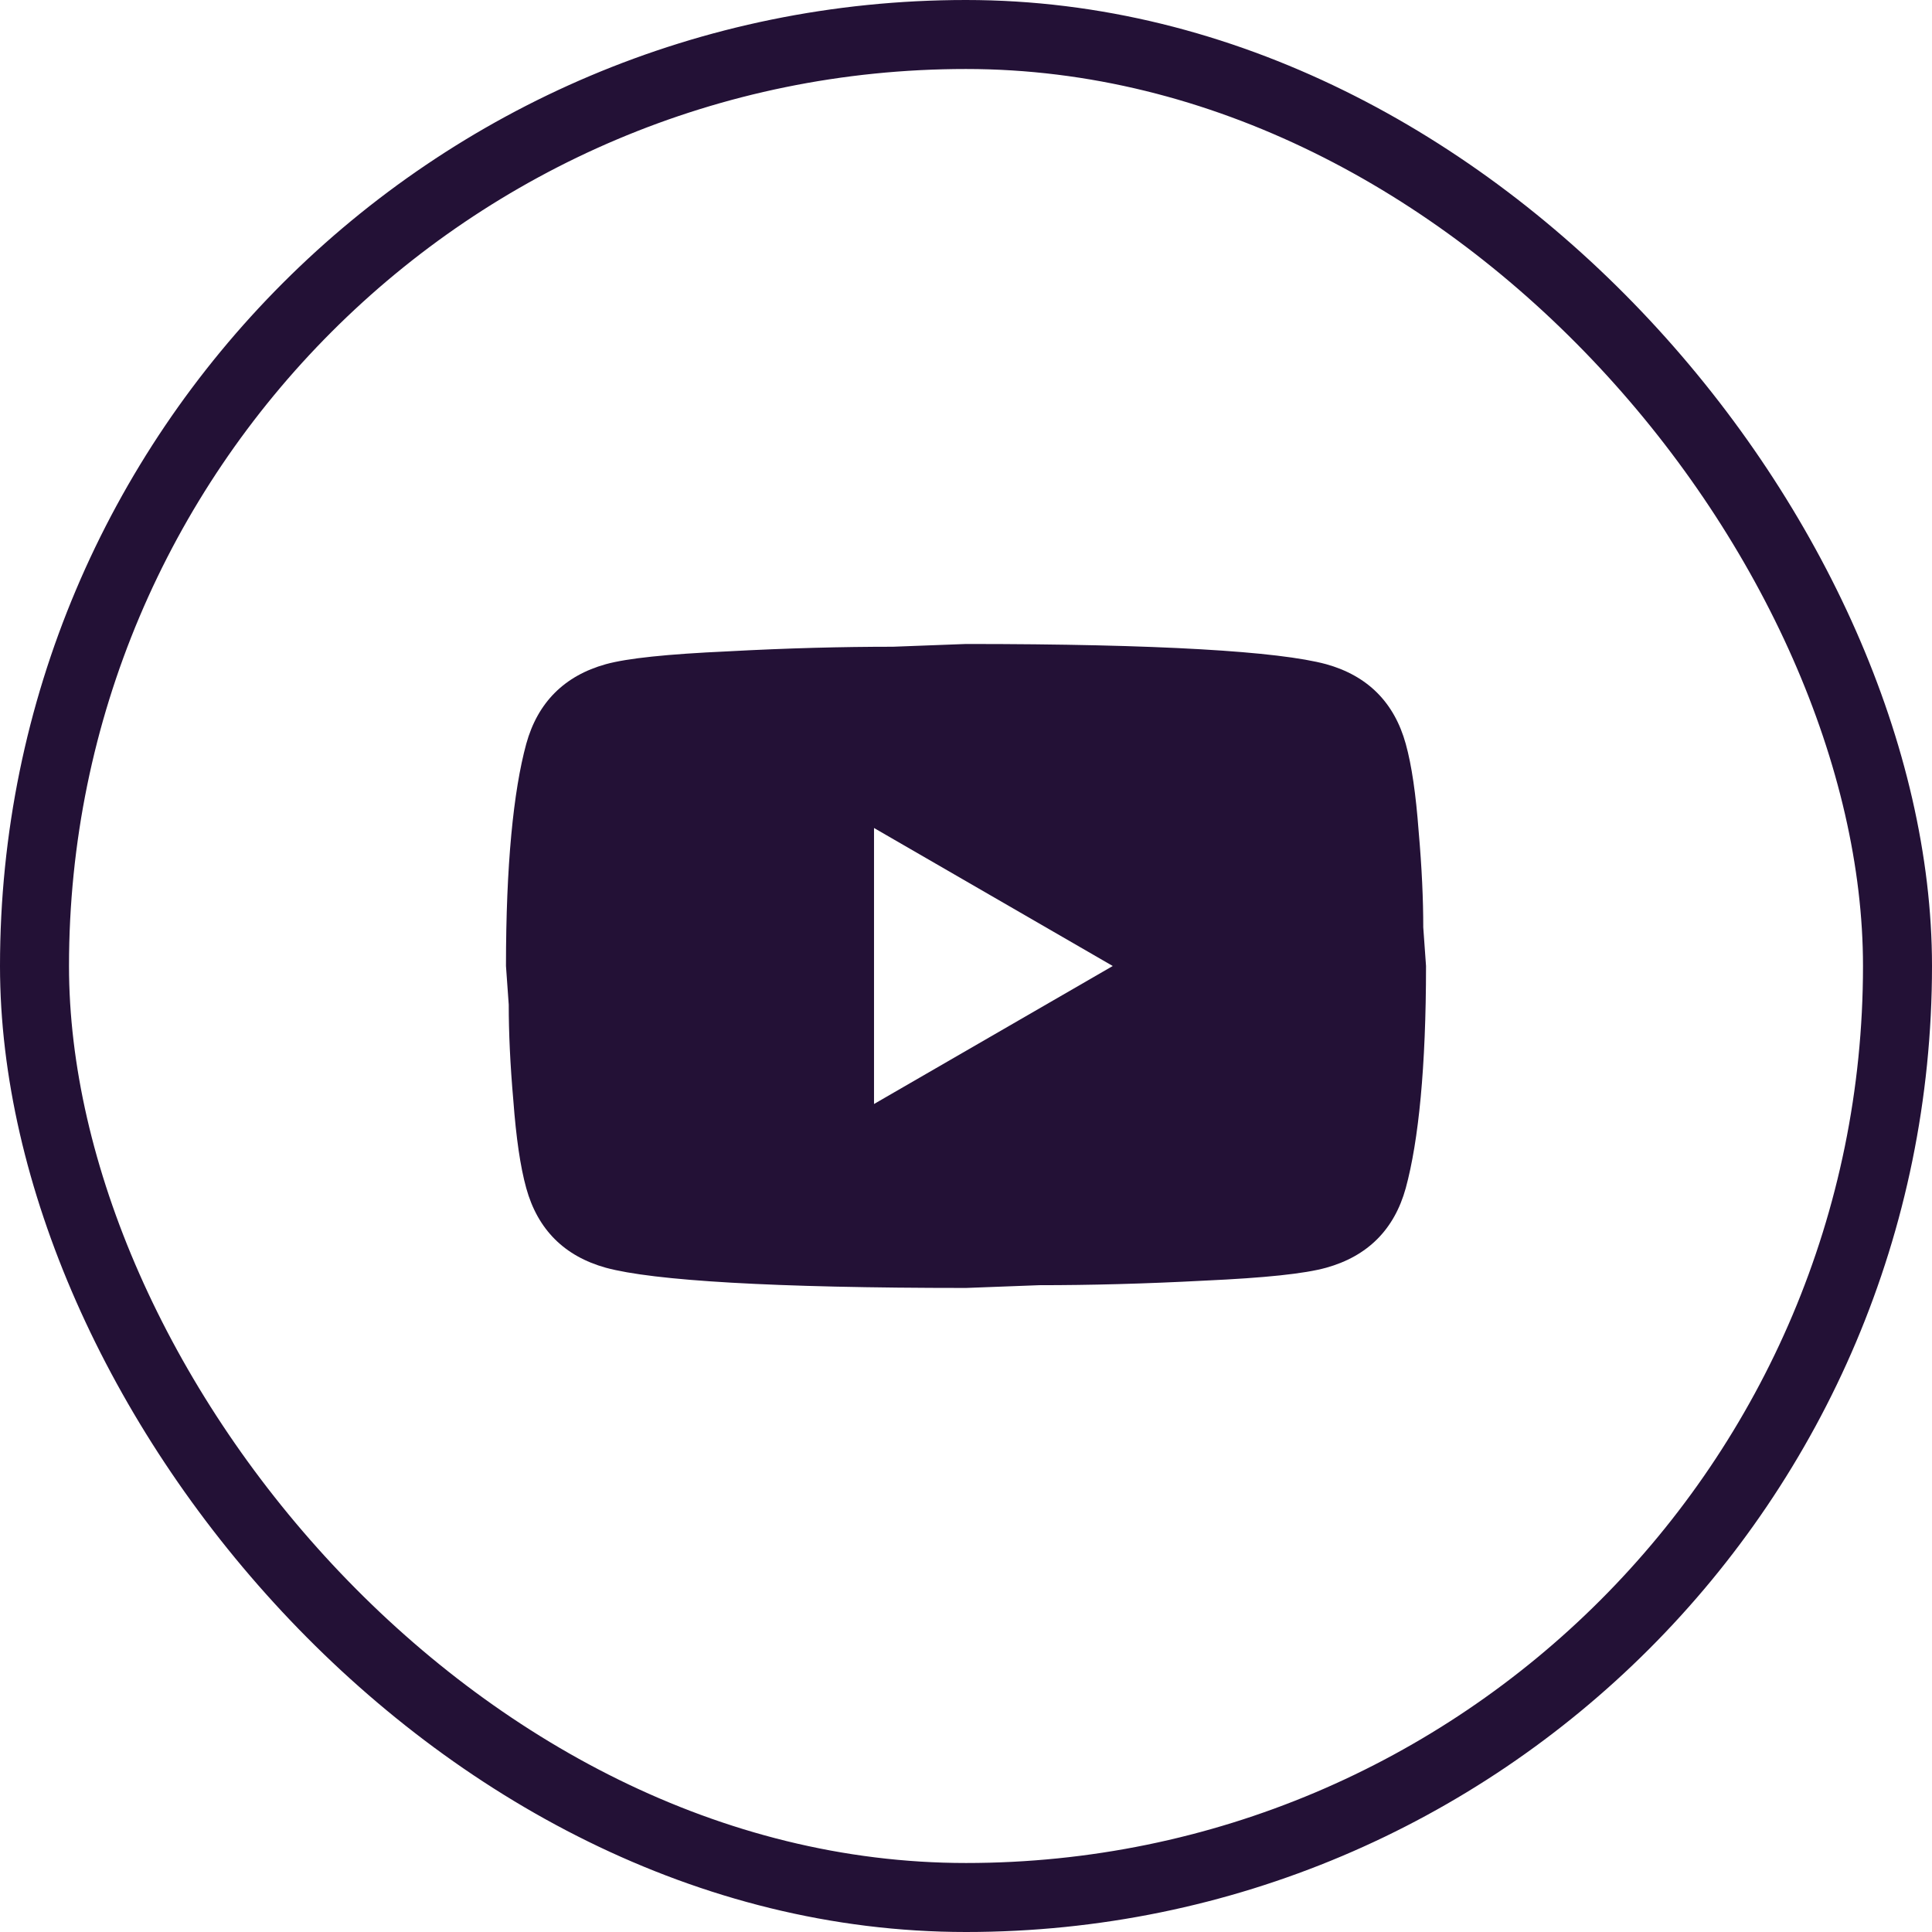 <svg width="28" height="28" viewBox="0 0 28 28" fill="none" xmlns="http://www.w3.org/2000/svg">
<rect x="0.5" y="0.5" width="27" height="27" rx="13.5" stroke="#231136"/>
<path d="M12.667 16L16.127 14L12.667 12V16ZM20.373 10.78C20.46 11.093 20.52 11.513 20.56 12.046C20.607 12.58 20.627 13.04 20.627 13.44L20.667 14C20.667 15.46 20.56 16.533 20.373 17.22C20.207 17.82 19.82 18.206 19.22 18.373C18.907 18.46 18.333 18.52 17.453 18.56C16.587 18.606 15.793 18.626 15.06 18.626L14 18.666C11.207 18.666 9.467 18.56 8.78 18.373C8.18 18.206 7.793 17.82 7.627 17.22C7.54 16.906 7.48 16.486 7.44 15.953C7.393 15.42 7.373 14.96 7.373 14.56L7.333 14C7.333 12.54 7.44 11.466 7.627 10.78C7.793 10.18 8.18 9.793 8.78 9.626C9.093 9.54 9.667 9.48 10.547 9.44C11.413 9.393 12.207 9.373 12.94 9.373L14 9.333C16.793 9.333 18.533 9.44 19.22 9.626C19.82 9.793 20.207 10.18 20.373 10.78Z" fill="#231136"/>
</svg>

